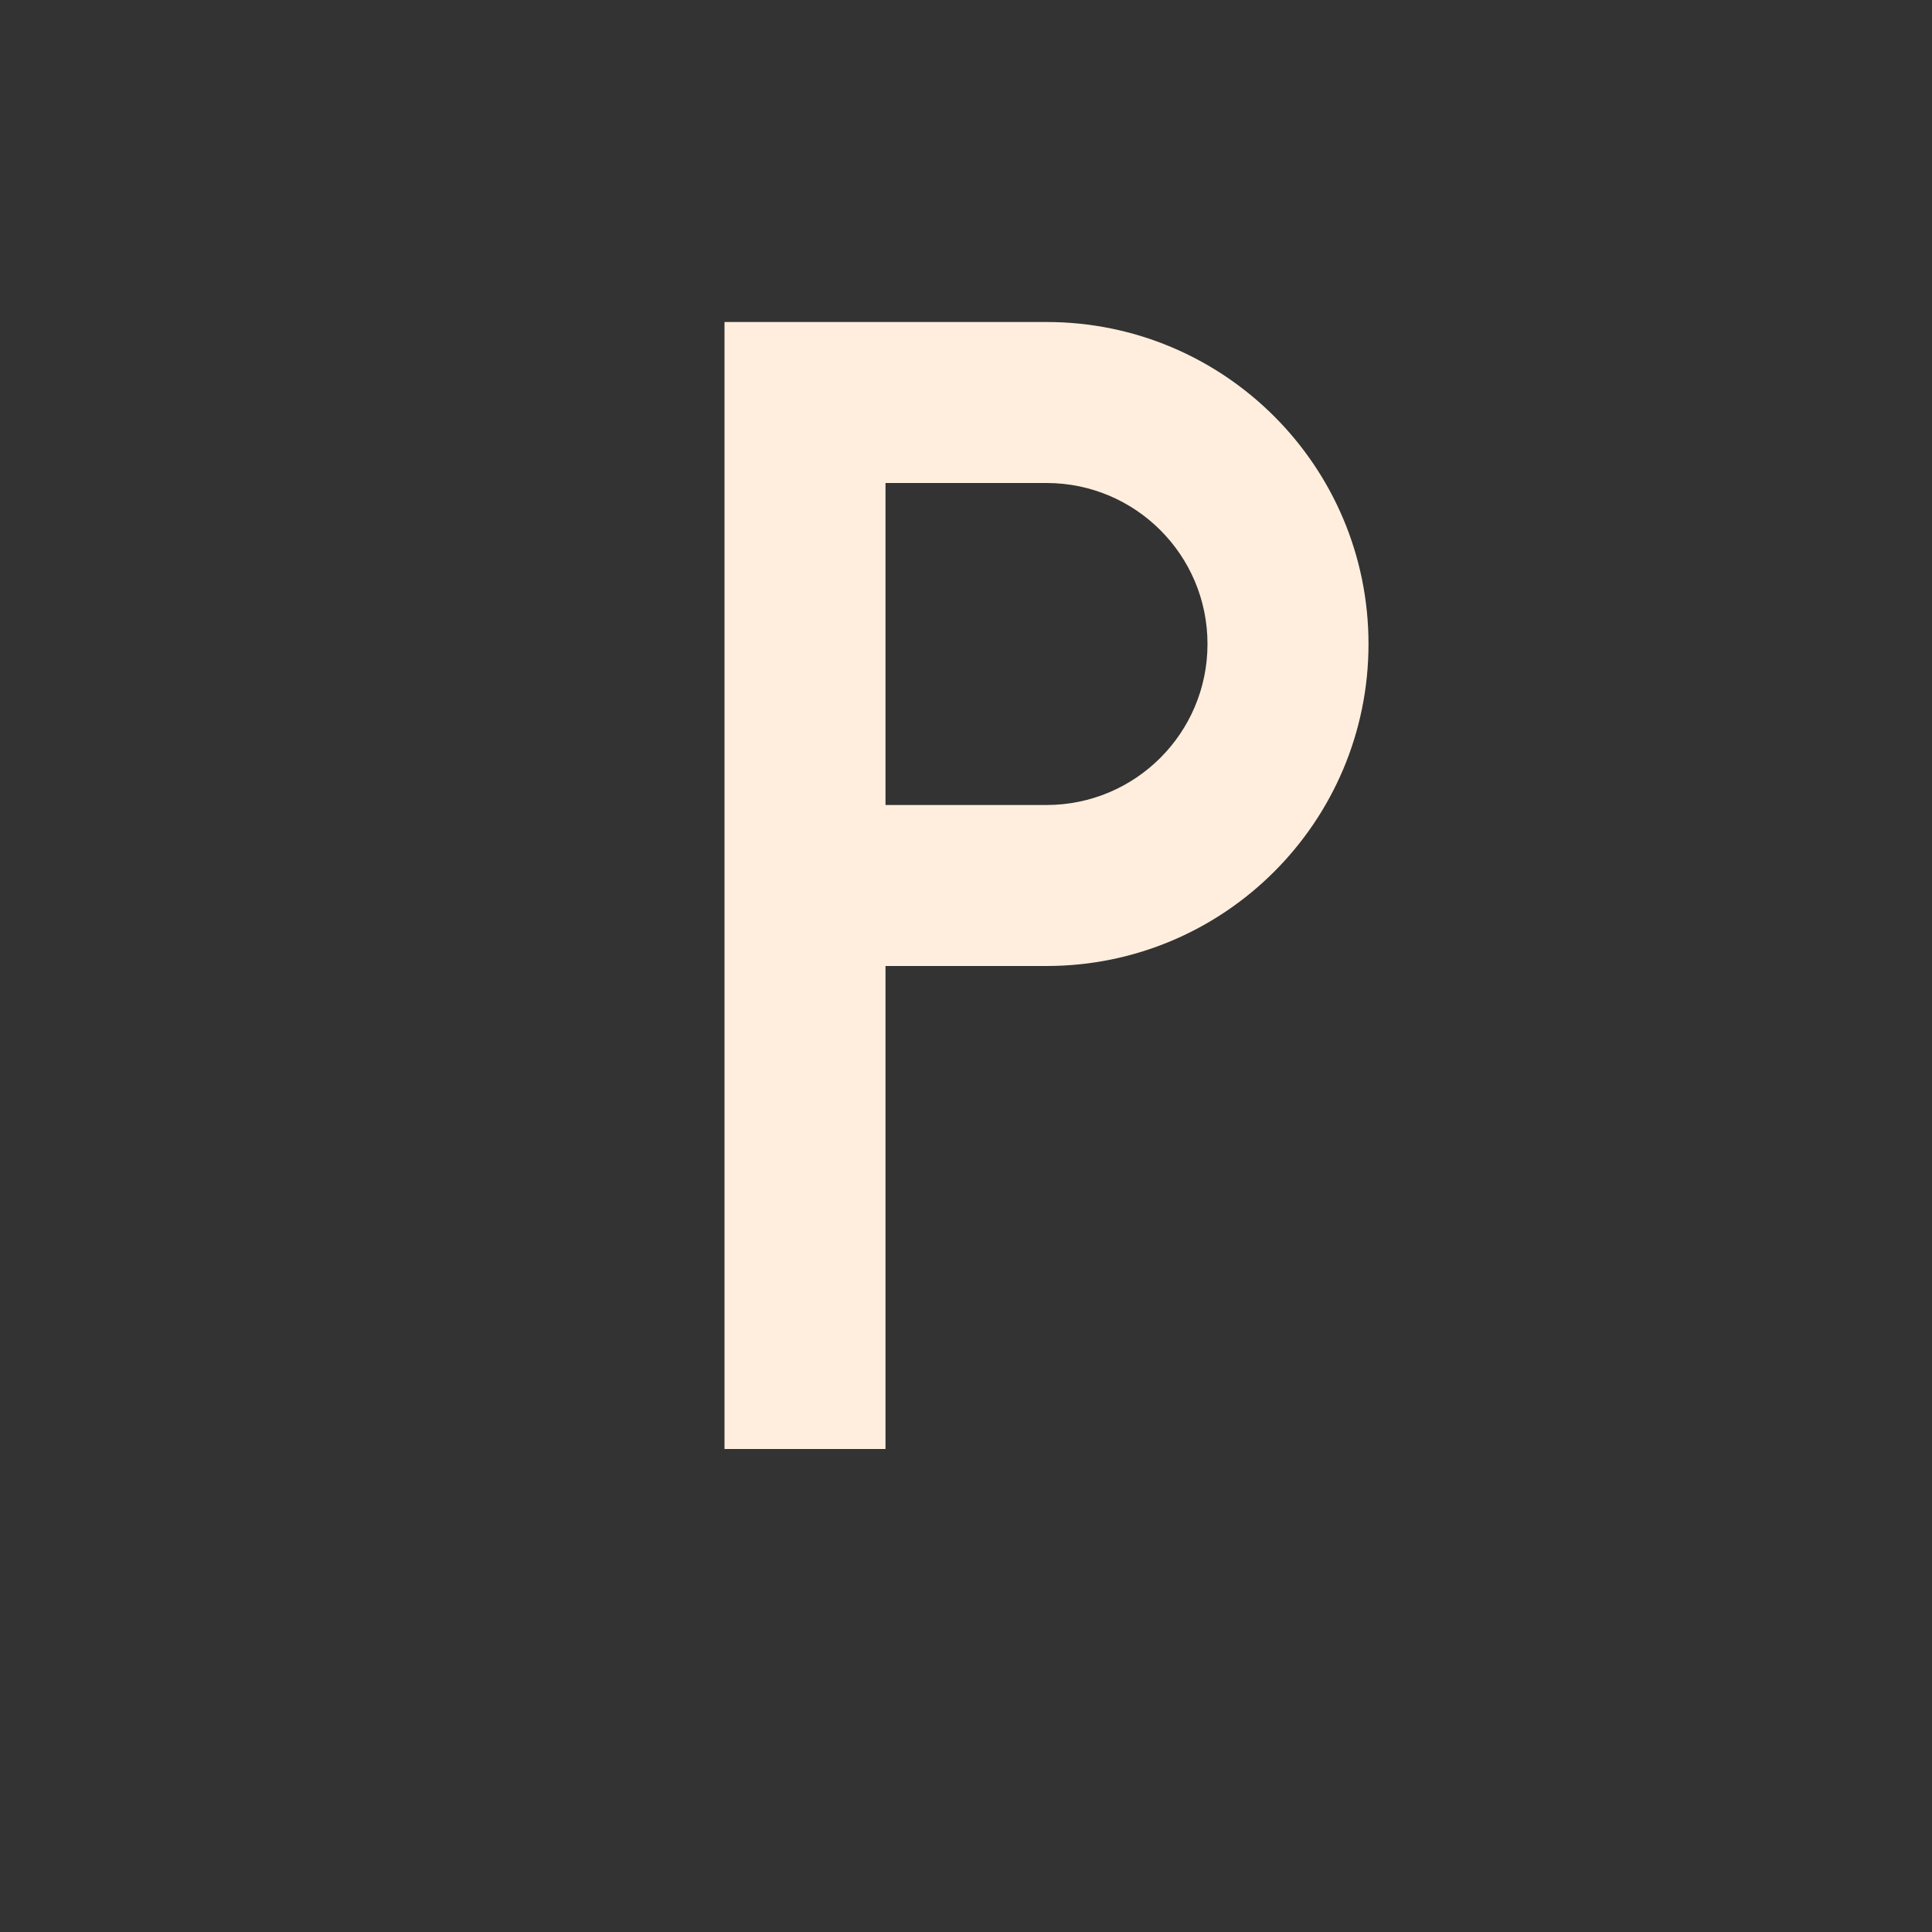 <?xml version="1.0" encoding="utf-8"?>
<!DOCTYPE svg PUBLIC "-//W3C//DTD SVG 1.1//EN" "http://www.w3.org/Graphics/SVG/1.1/DTD/svg11.dtd">
<svg xmlns="http://www.w3.org/2000/svg" xmlns:xlink="http://www.w3.org/1999/xlink" version="1.1" baseProfile="full" width="24" height="24" viewBox="0 0 24.00 24.00" enable-background="new 0 0 24.00 24.00" xml:space="preserve">
	<rect x="0" y="0" width="24.00" height="24.00" fill="#333333" stroke="none"/>
	<path fill="#FFEEDD" fill-opacity="1" stroke-width="0.2" stroke-linejoin="round" d="M 13,4C 15.209,4 17,5.791 17,8C 17,10.209 15.209,12 13,12L 11,12L 11,18L 9,18L 9,4L 13,4 Z M 13,10C 14.105,10 15,9.105 15,8C 15,6.895 14.105,6 13,6L 11,6L 11,10L 13,10 Z "/>
</svg>
